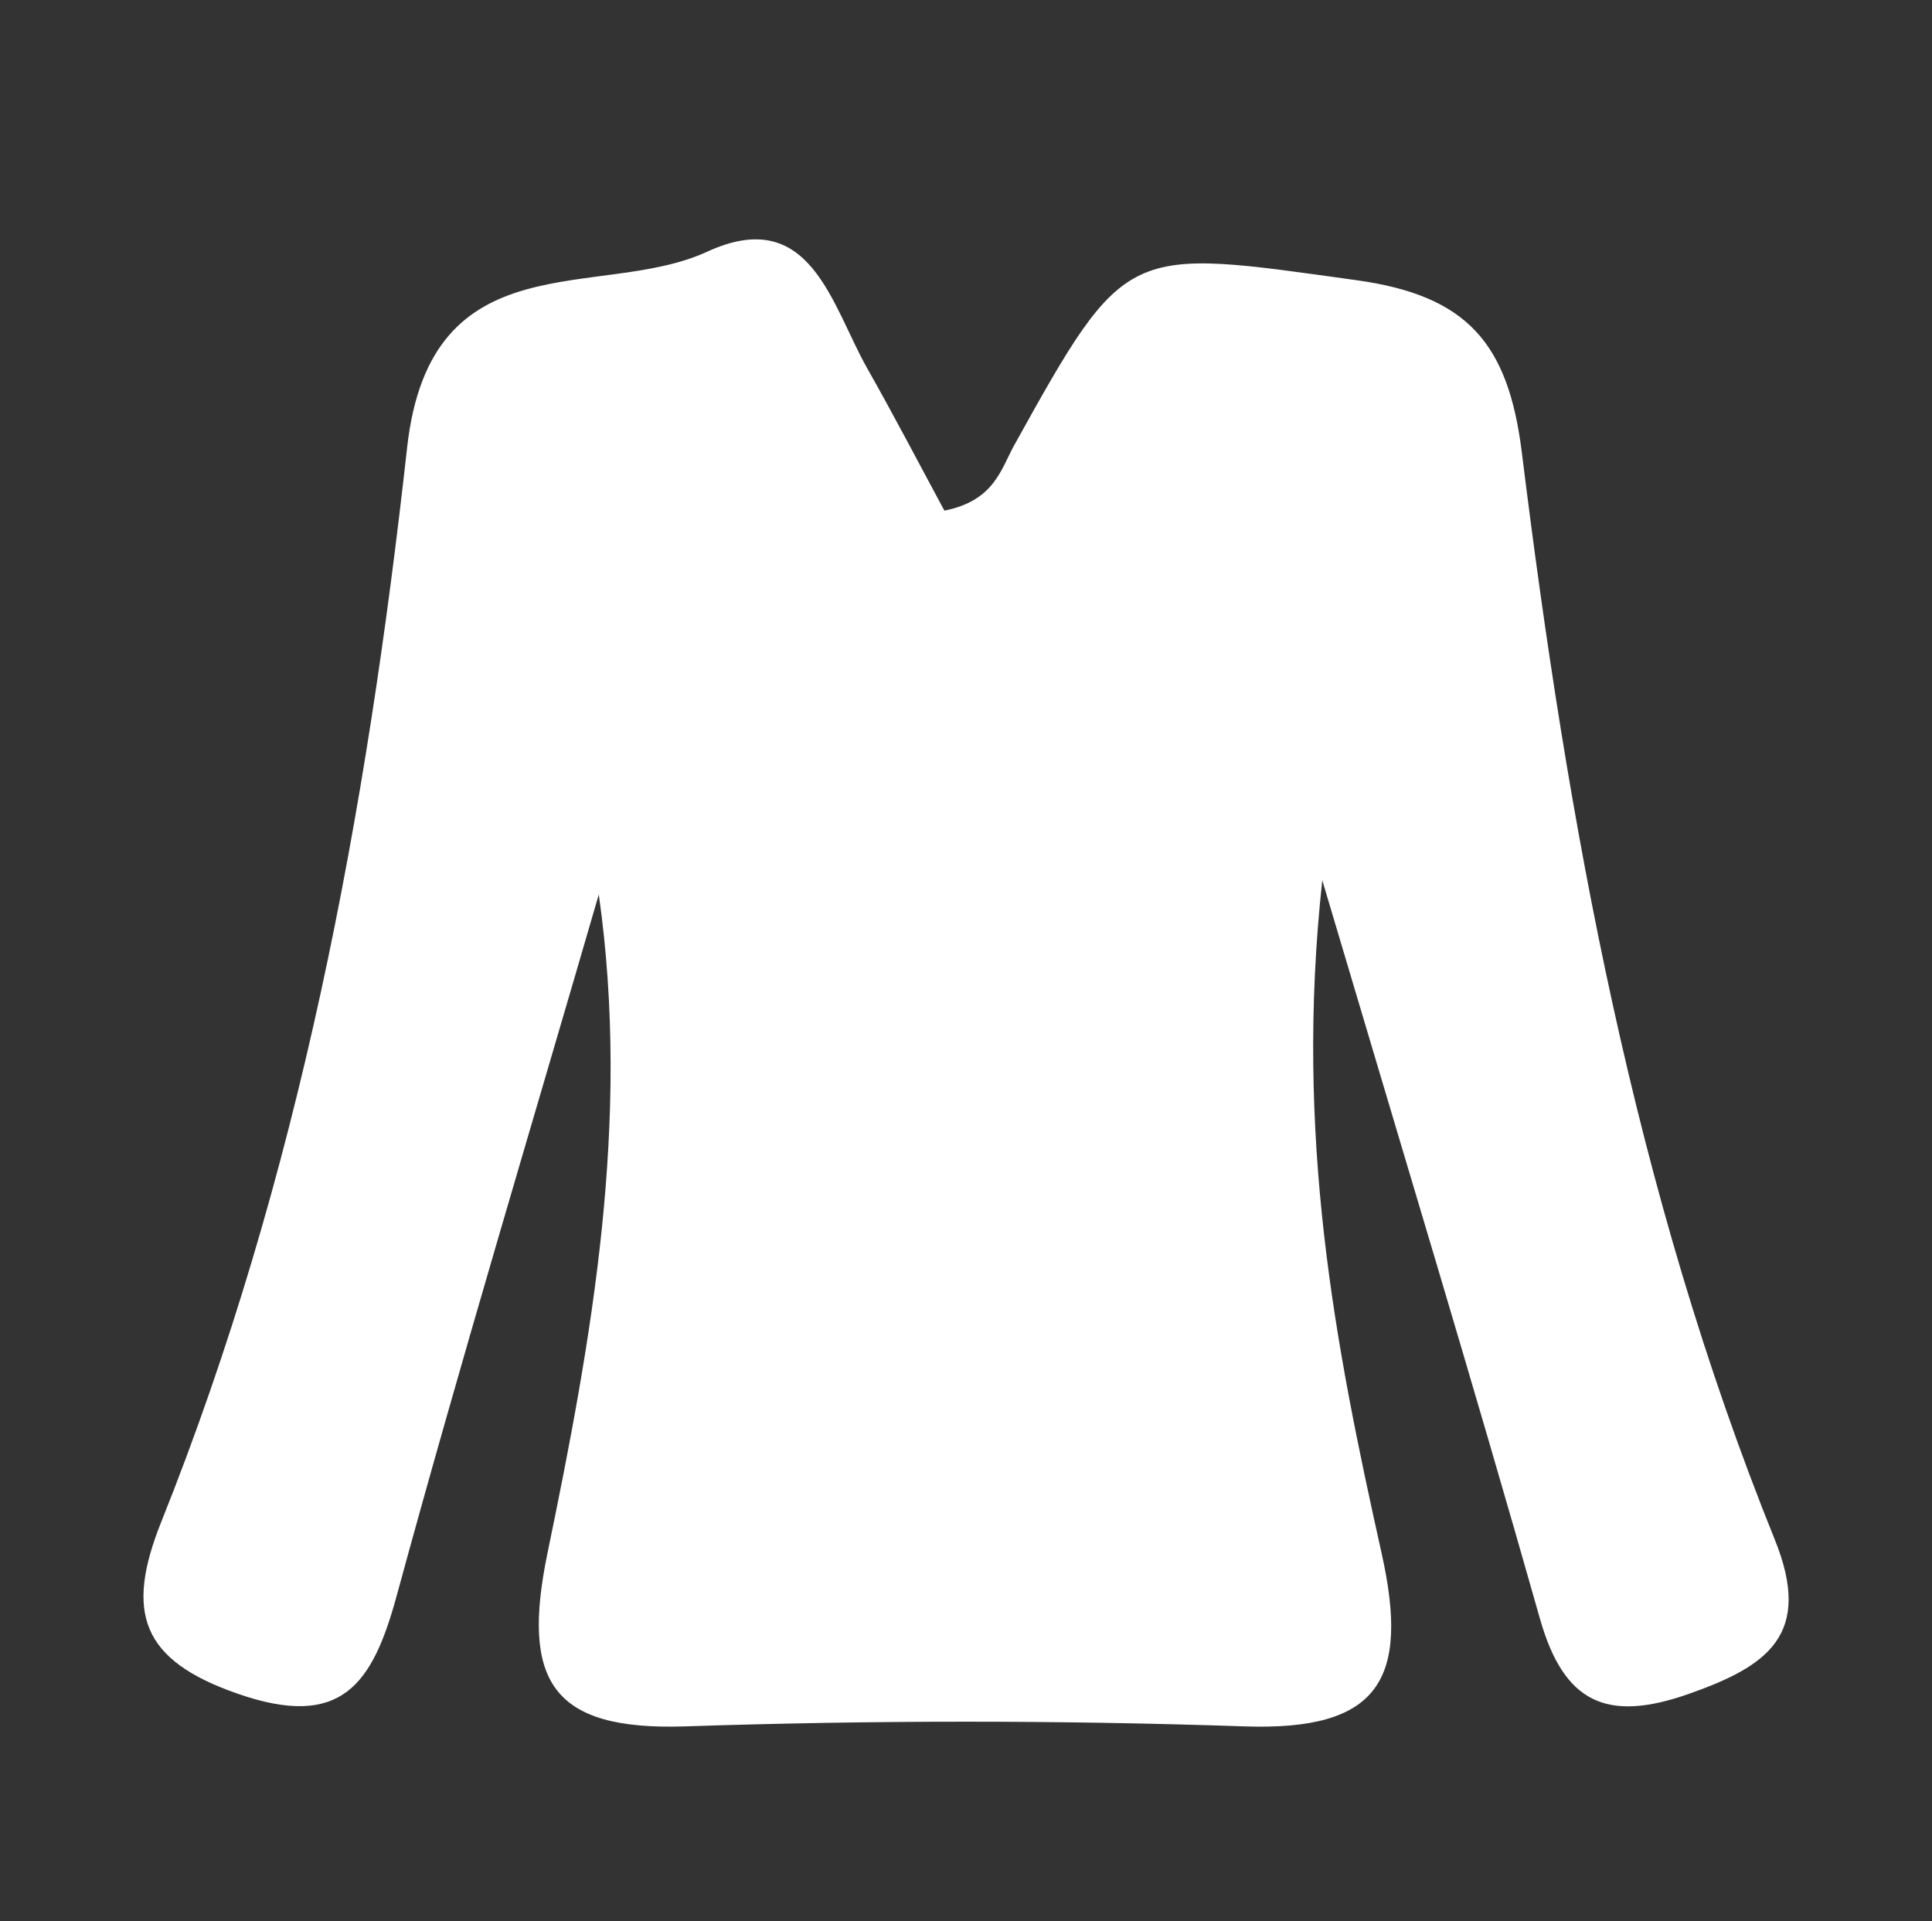 <?xml version="1.0" encoding="utf-8"?>
<!-- Generator: Adobe Illustrator 16.0.0, SVG Export Plug-In . SVG Version: 6.00 Build 0)  -->
<!DOCTYPE svg PUBLIC "-//W3C//DTD SVG 1.1//EN" "http://www.w3.org/Graphics/SVG/1.1/DTD/svg11.dtd">
<svg version="1.1" id="Capa_1" xmlns="http://www.w3.org/2000/svg" xmlns:xlink="http://www.w3.org/1999/xlink" x="0px" y="0px"
	 width="18.375px" height="18.273px" viewBox="0 0 18.375 18.273" enable-background="new 0 0 18.375 18.273" xml:space="preserve">
<rect x="0" y="0" width="18.375" height="18.273" fill="#333333" stroke="none"/>
<path fill="#FFFFFF" d="M5.695,8.508c-0.645,2.222-1.314,4.437-1.922,6.67c-0.23,0.845-0.526,1.276-1.513,0.932
	c-0.916-0.318-1.072-0.771-0.726-1.635c1.313-3.28,1.952-6.736,2.338-10.217c0.221-1.992,1.834-1.395,2.852-1.863
	C7.71,1.94,7.907,2.903,8.25,3.507c0.26,0.459,0.504,0.928,0.732,1.35c0.475-0.095,0.537-0.393,0.664-0.622
	c1.07-1.929,1.061-1.874,3.254-1.57c1.056,0.146,1.445,0.6,1.574,1.639c0.436,3.527,1.066,7.022,2.406,10.341
	c0.366,0.907-0.072,1.205-0.824,1.469c-0.774,0.271-1.183,0.084-1.41-0.718c-0.629-2.221-1.301-4.431-2.07-7.023
	c-0.266,2.443,0.126,4.434,0.564,6.4c0.27,1.208-0.027,1.691-1.301,1.648c-1.773-0.06-3.552-0.059-5.326,0
	c-1.267,0.041-1.557-0.431-1.306-1.648C5.63,12.729,6.001,10.662,5.695,8.508z"/>
</svg>
